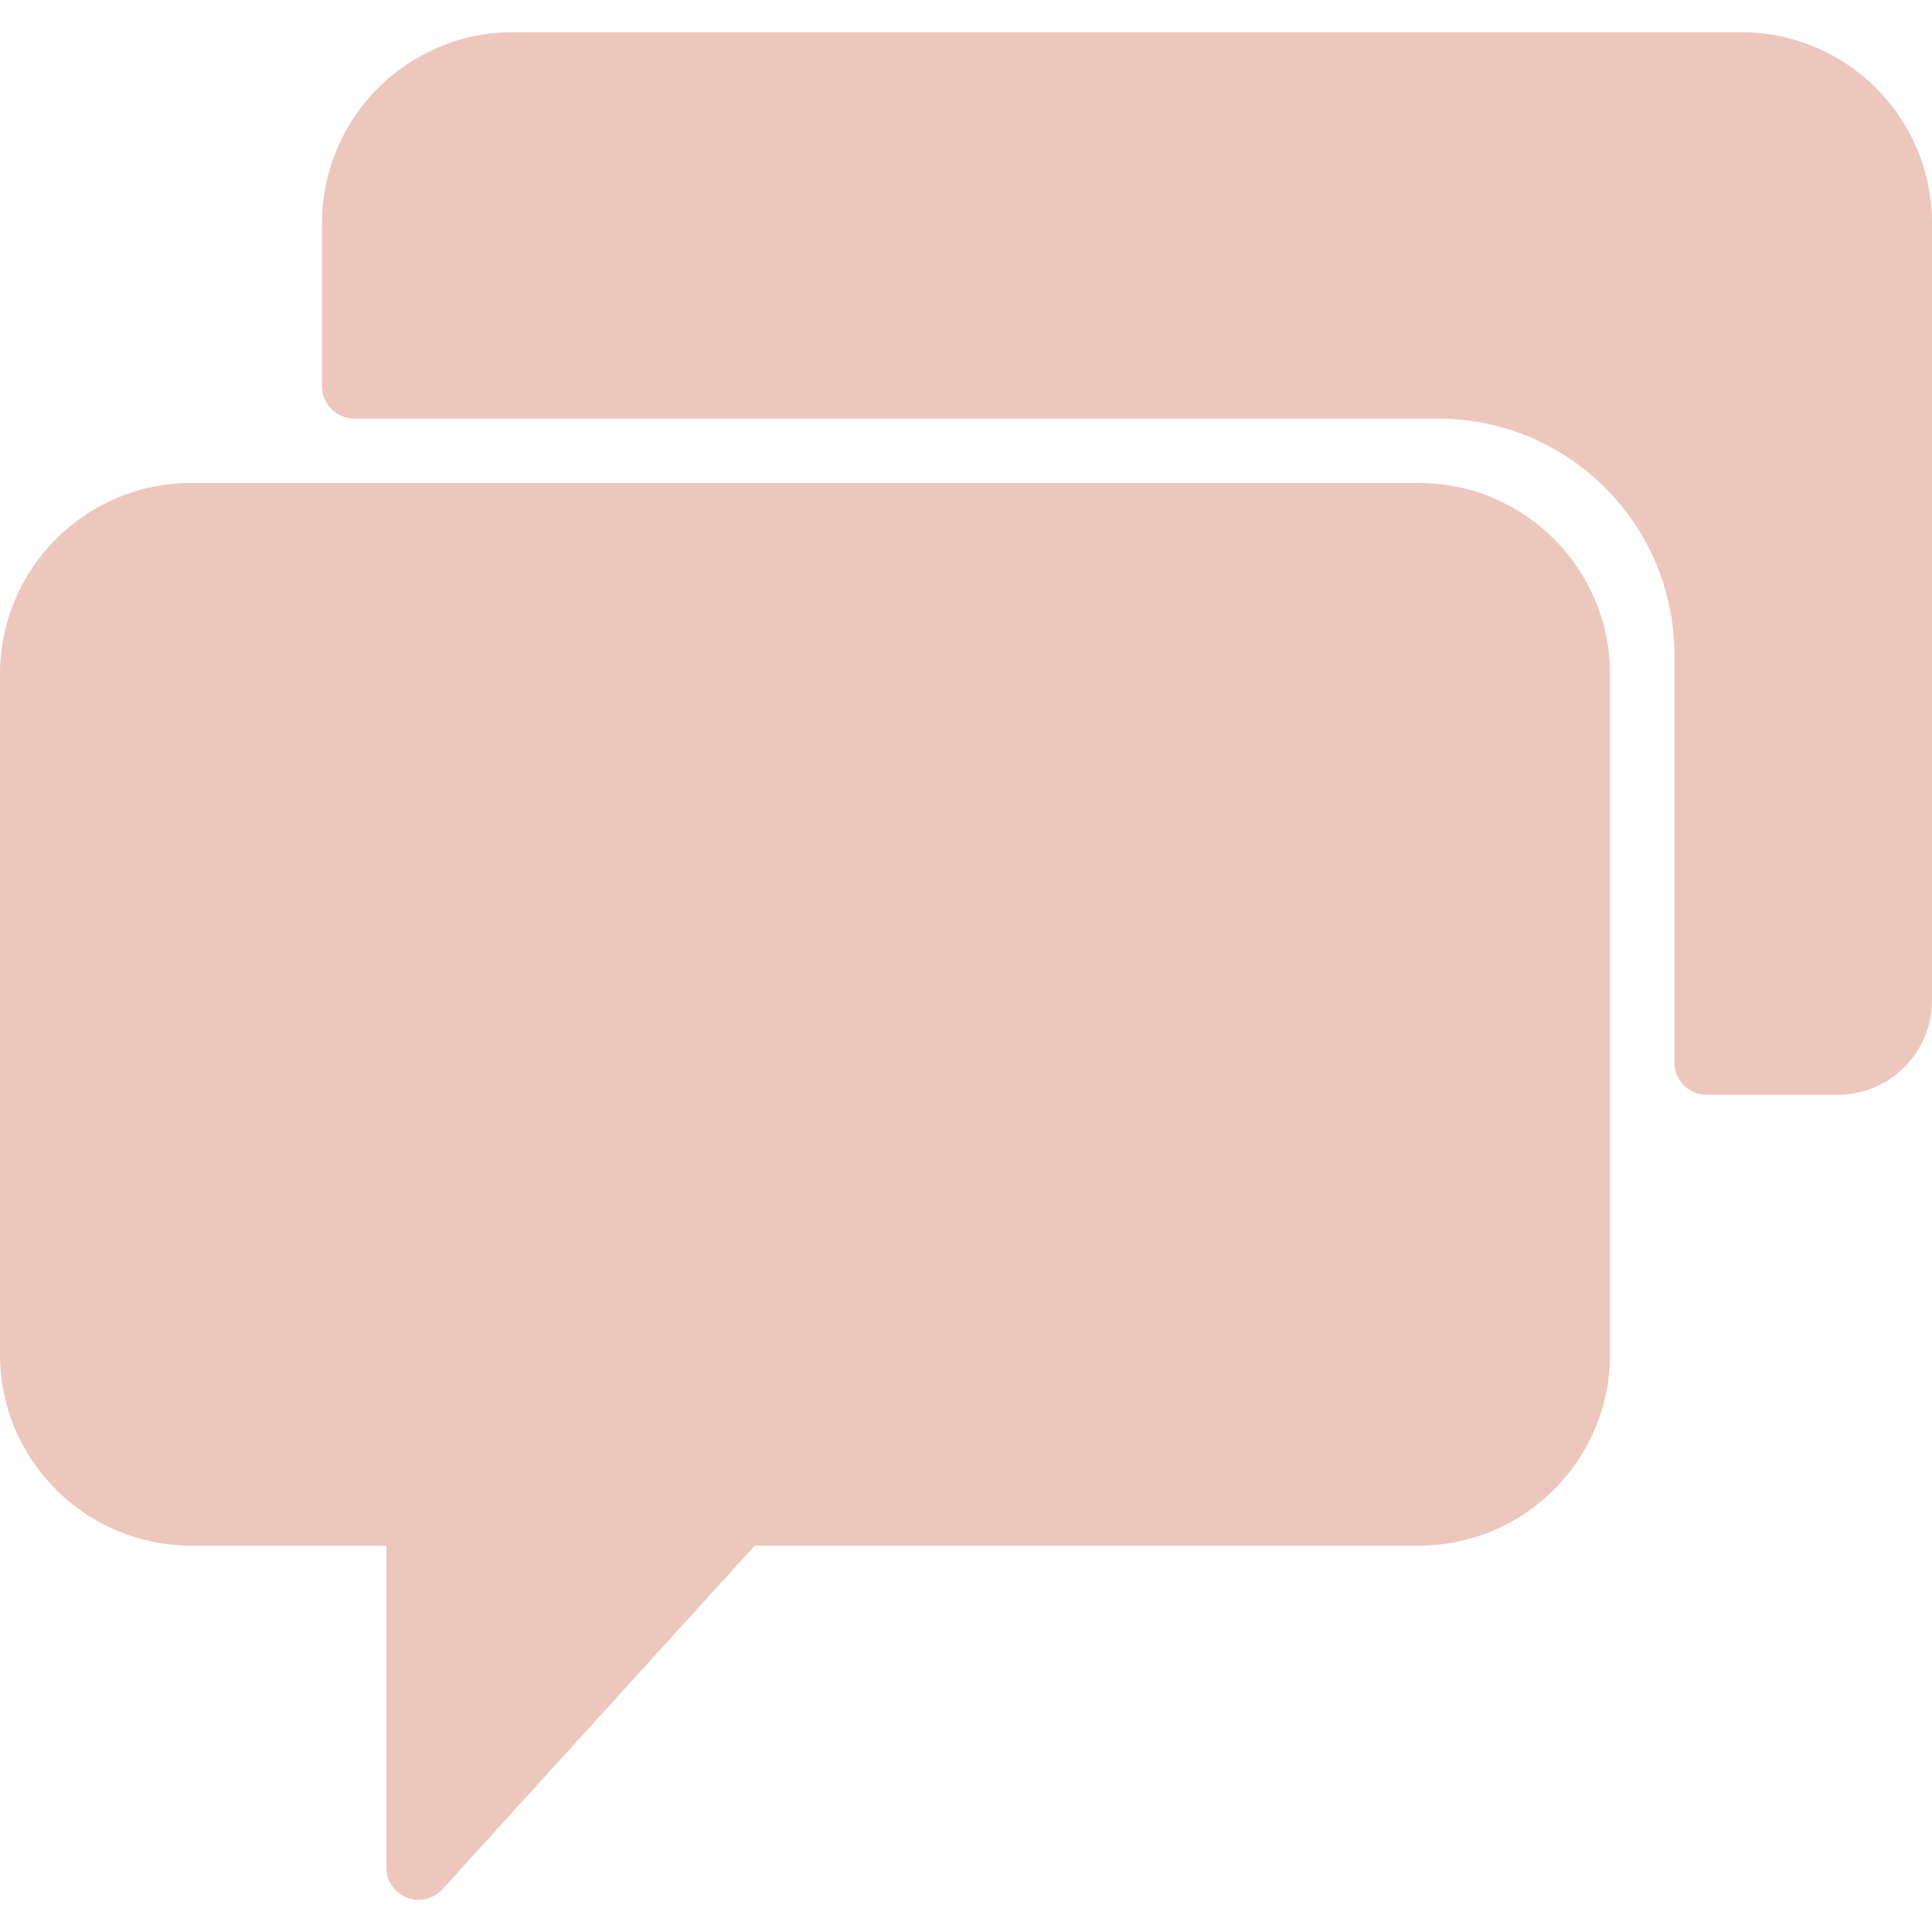 <?xml version="1.0"?>
<svg xmlns="http://www.w3.org/2000/svg" xmlns:xlink="http://www.w3.org/1999/xlink" version="1.1" id="Capa_1" x="0px" y="0px" viewBox="0 0 60 60" style="enable-background:new 0 0 60 60;" xml:space="preserve" width="512px" height="512px" class=""><g><g>
	<path d="M44.07,15H5.93C2.66,15,0,17.66,0,20.929V42.07C0,45.34,2.66,48,5.93,48H12v10c0,0.413,0.254,0.784,0.64,0.933   C12.757,58.978,12.879,59,13,59c0.276,0,0.547-0.115,0.74-0.327L23.442,48H44.07c3.27,0,5.93-2.66,5.93-5.929V20.93   C50,17.66,47.34,15,44.07,15z" data-original="#000000" class="active-path" data-old_color="#eec7bc" fill="#eec7bc"/>
	<path d="M54.07,1H15.93C12.655,1,10,3.655,10,6.93V12c0,0.552,0.448,1,1,1h33.658C48.713,13,52,16.287,52,20.342V33   c0,0.552,0.448,1,1,1h4.07c1.618,0,2.93-1.312,2.93-2.93V6.93C60,3.655,57.345,1,54.07,1z" data-original="#000000" class="active-path" data-old_color="#eec7bc" fill="#eec7bc"/>
</g></g> </svg>
